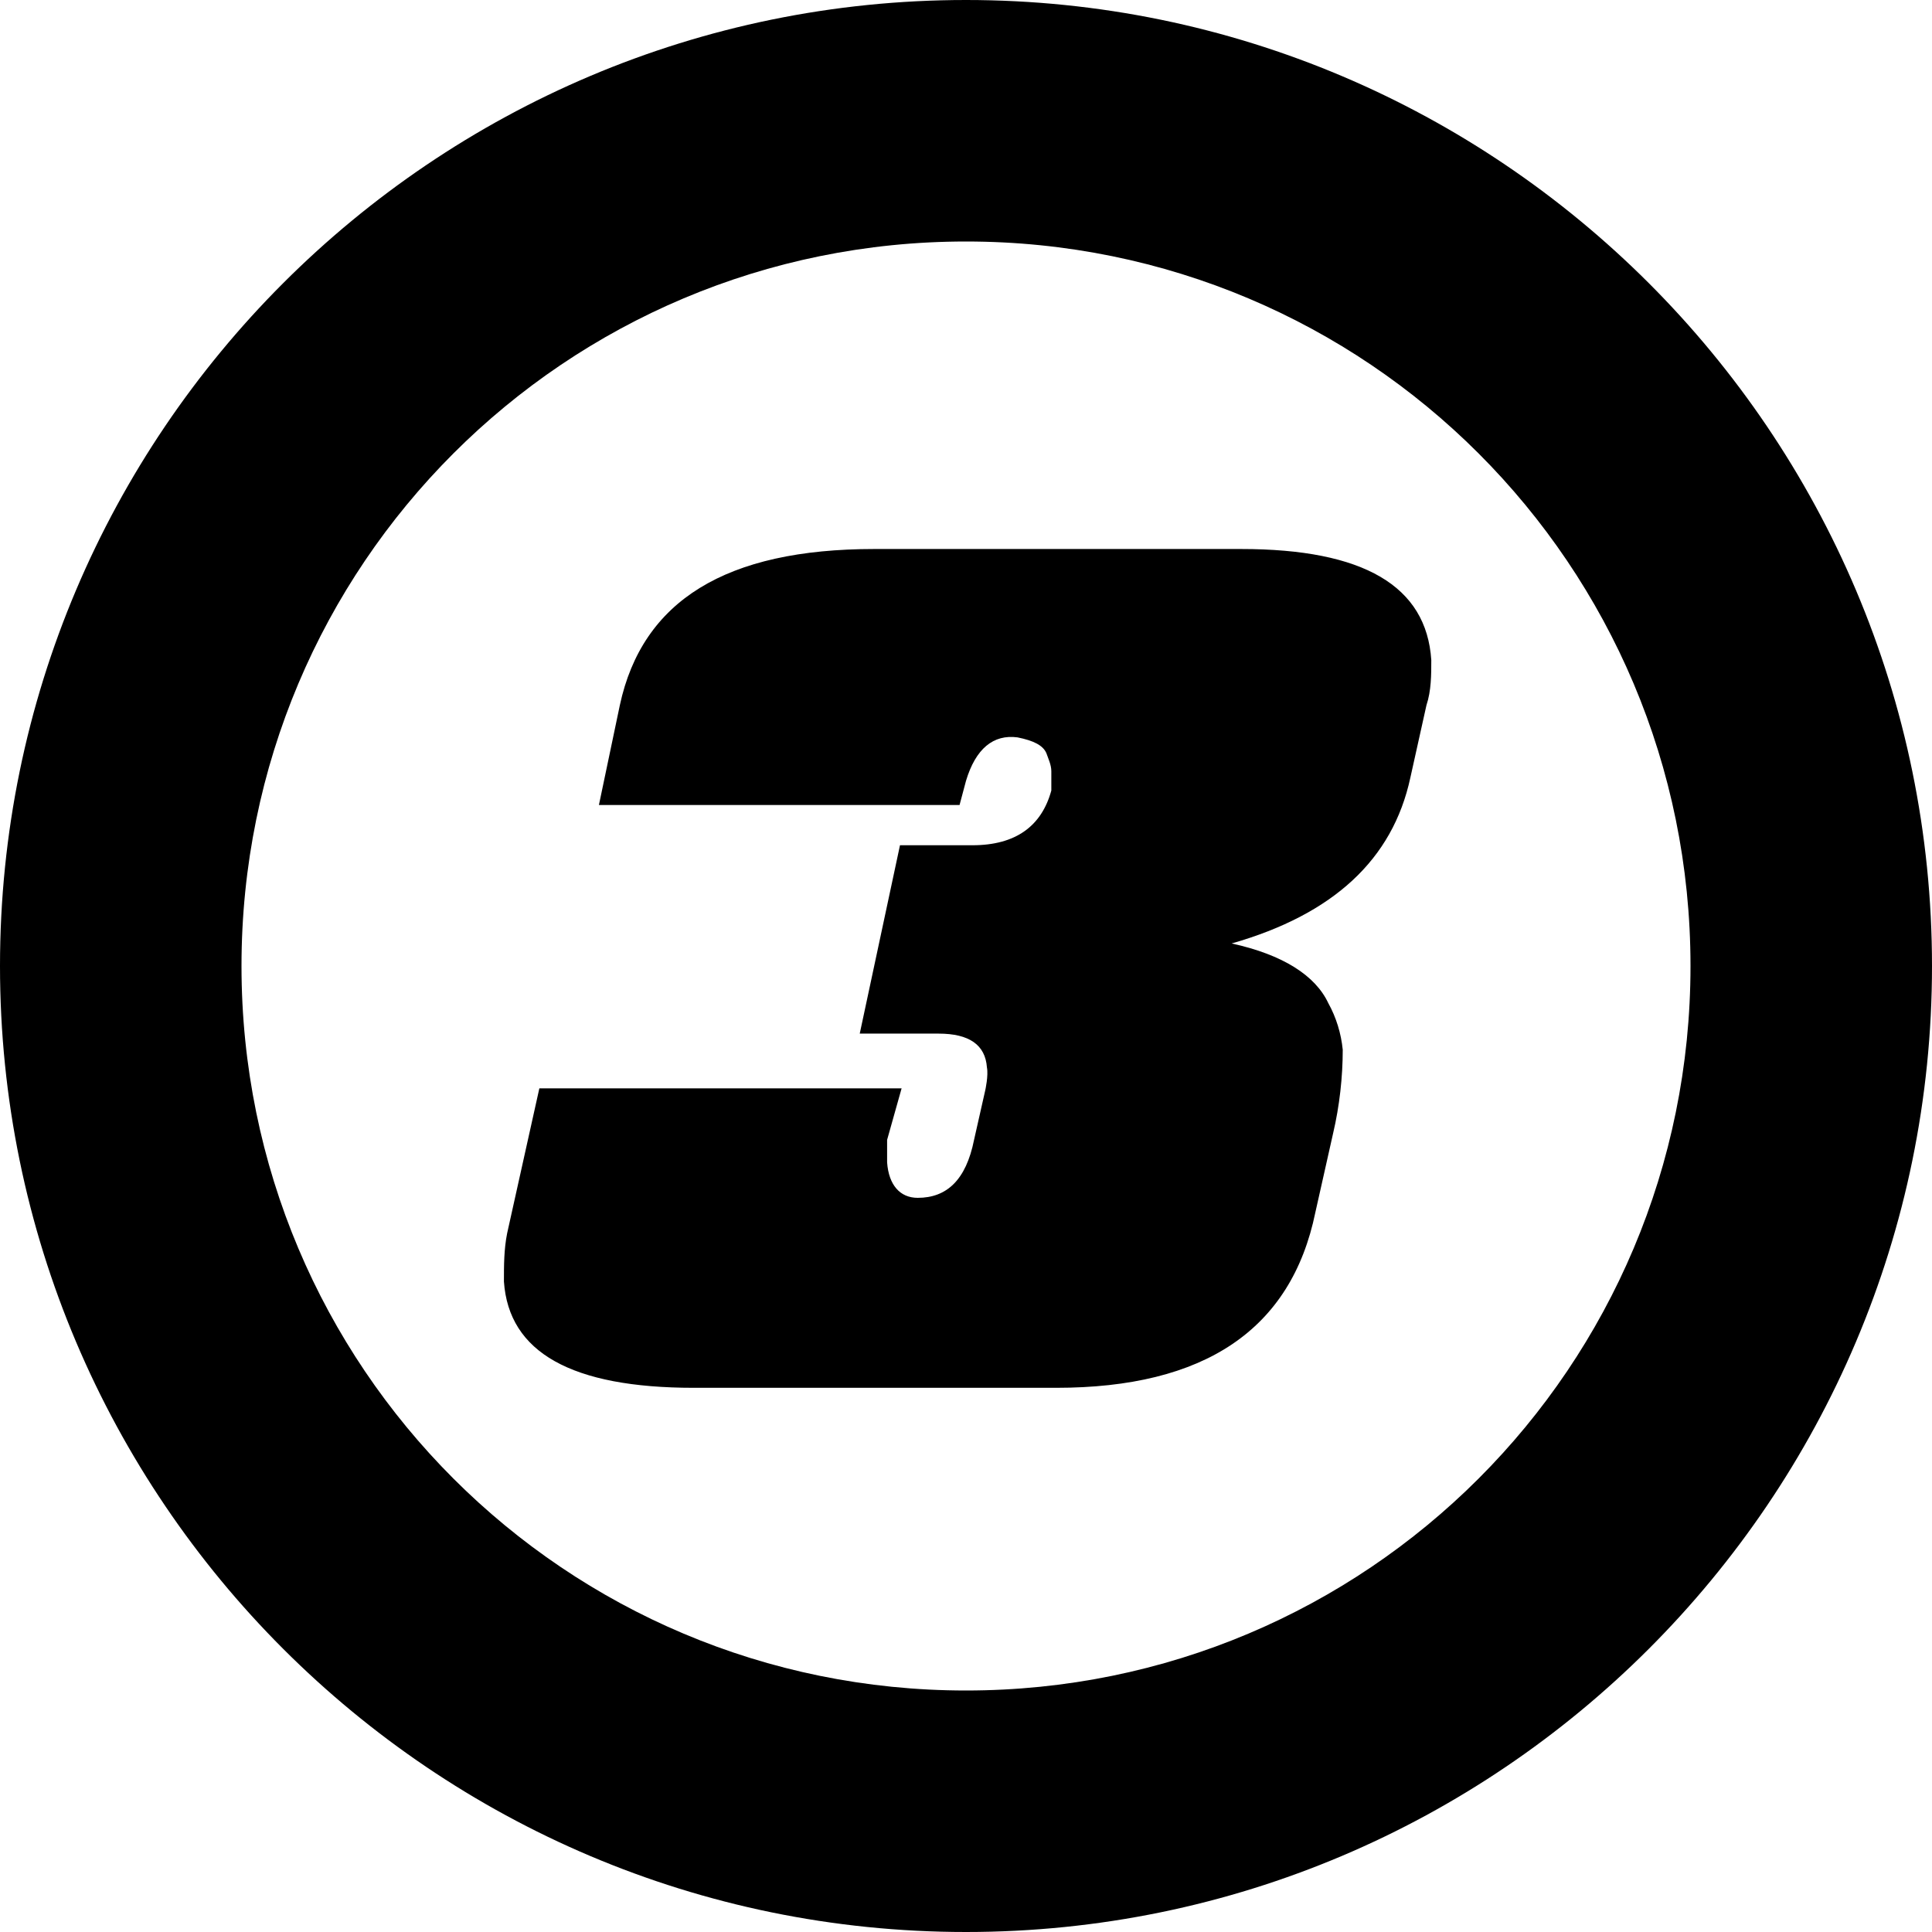<?xml version="1.0" encoding="UTF-8"?>
<svg id="Layer_2" data-name="Layer 2" xmlns="http://www.w3.org/2000/svg" viewBox="0 0 12 12">
  <defs>
    <style>
      .cls-1 {
        fill: currentColor;
        fill-rule: evenodd;
      }
    </style>
  </defs>
  <g id="Layer_1-2" data-name="Layer 1">
    <path class="cls-1" d="M10.5,6c0,2.49-2.01,4.5-4.5,4.5S1.5,8.49,1.5,6,3.51,1.5,6,1.5s4.5,2.01,4.5,4.5ZM12,6c0,3.31-2.69,6-6,6S0,9.31,0,6,2.69,0,6,0s6,2.69,6,6ZM5.46,3.41h2.25c.76,0,1.15.23,1.18.69,0,.09,0,.19-.03.28l-.1.45c-.11.51-.48.85-1.11,1.03.32.07.52.2.6.37.05.09.08.19.09.29,0,.17-.02.35-.06.52l-.11.49c-.15.73-.69,1.09-1.61,1.09h-2.25c-.76,0-1.15-.22-1.18-.66,0-.1,0-.2.02-.3l.2-.9h2.25l-.09.32s0,.09,0,.14c.01.14.08.22.19.22.18,0,.3-.11.35-.36l.07-.31s.02-.09.01-.14c-.01-.14-.11-.21-.3-.21h-.49l.25-1.17h.45c.27,0,.43-.12.49-.34,0-.04,0-.08,0-.12,0-.04-.02-.08-.03-.11-.02-.05-.08-.08-.18-.1-.15-.02-.26.07-.32.27l-.04.15h-2.24l.13-.62c.14-.65.66-.97,1.58-.97Z"/>
  </g>
</svg>